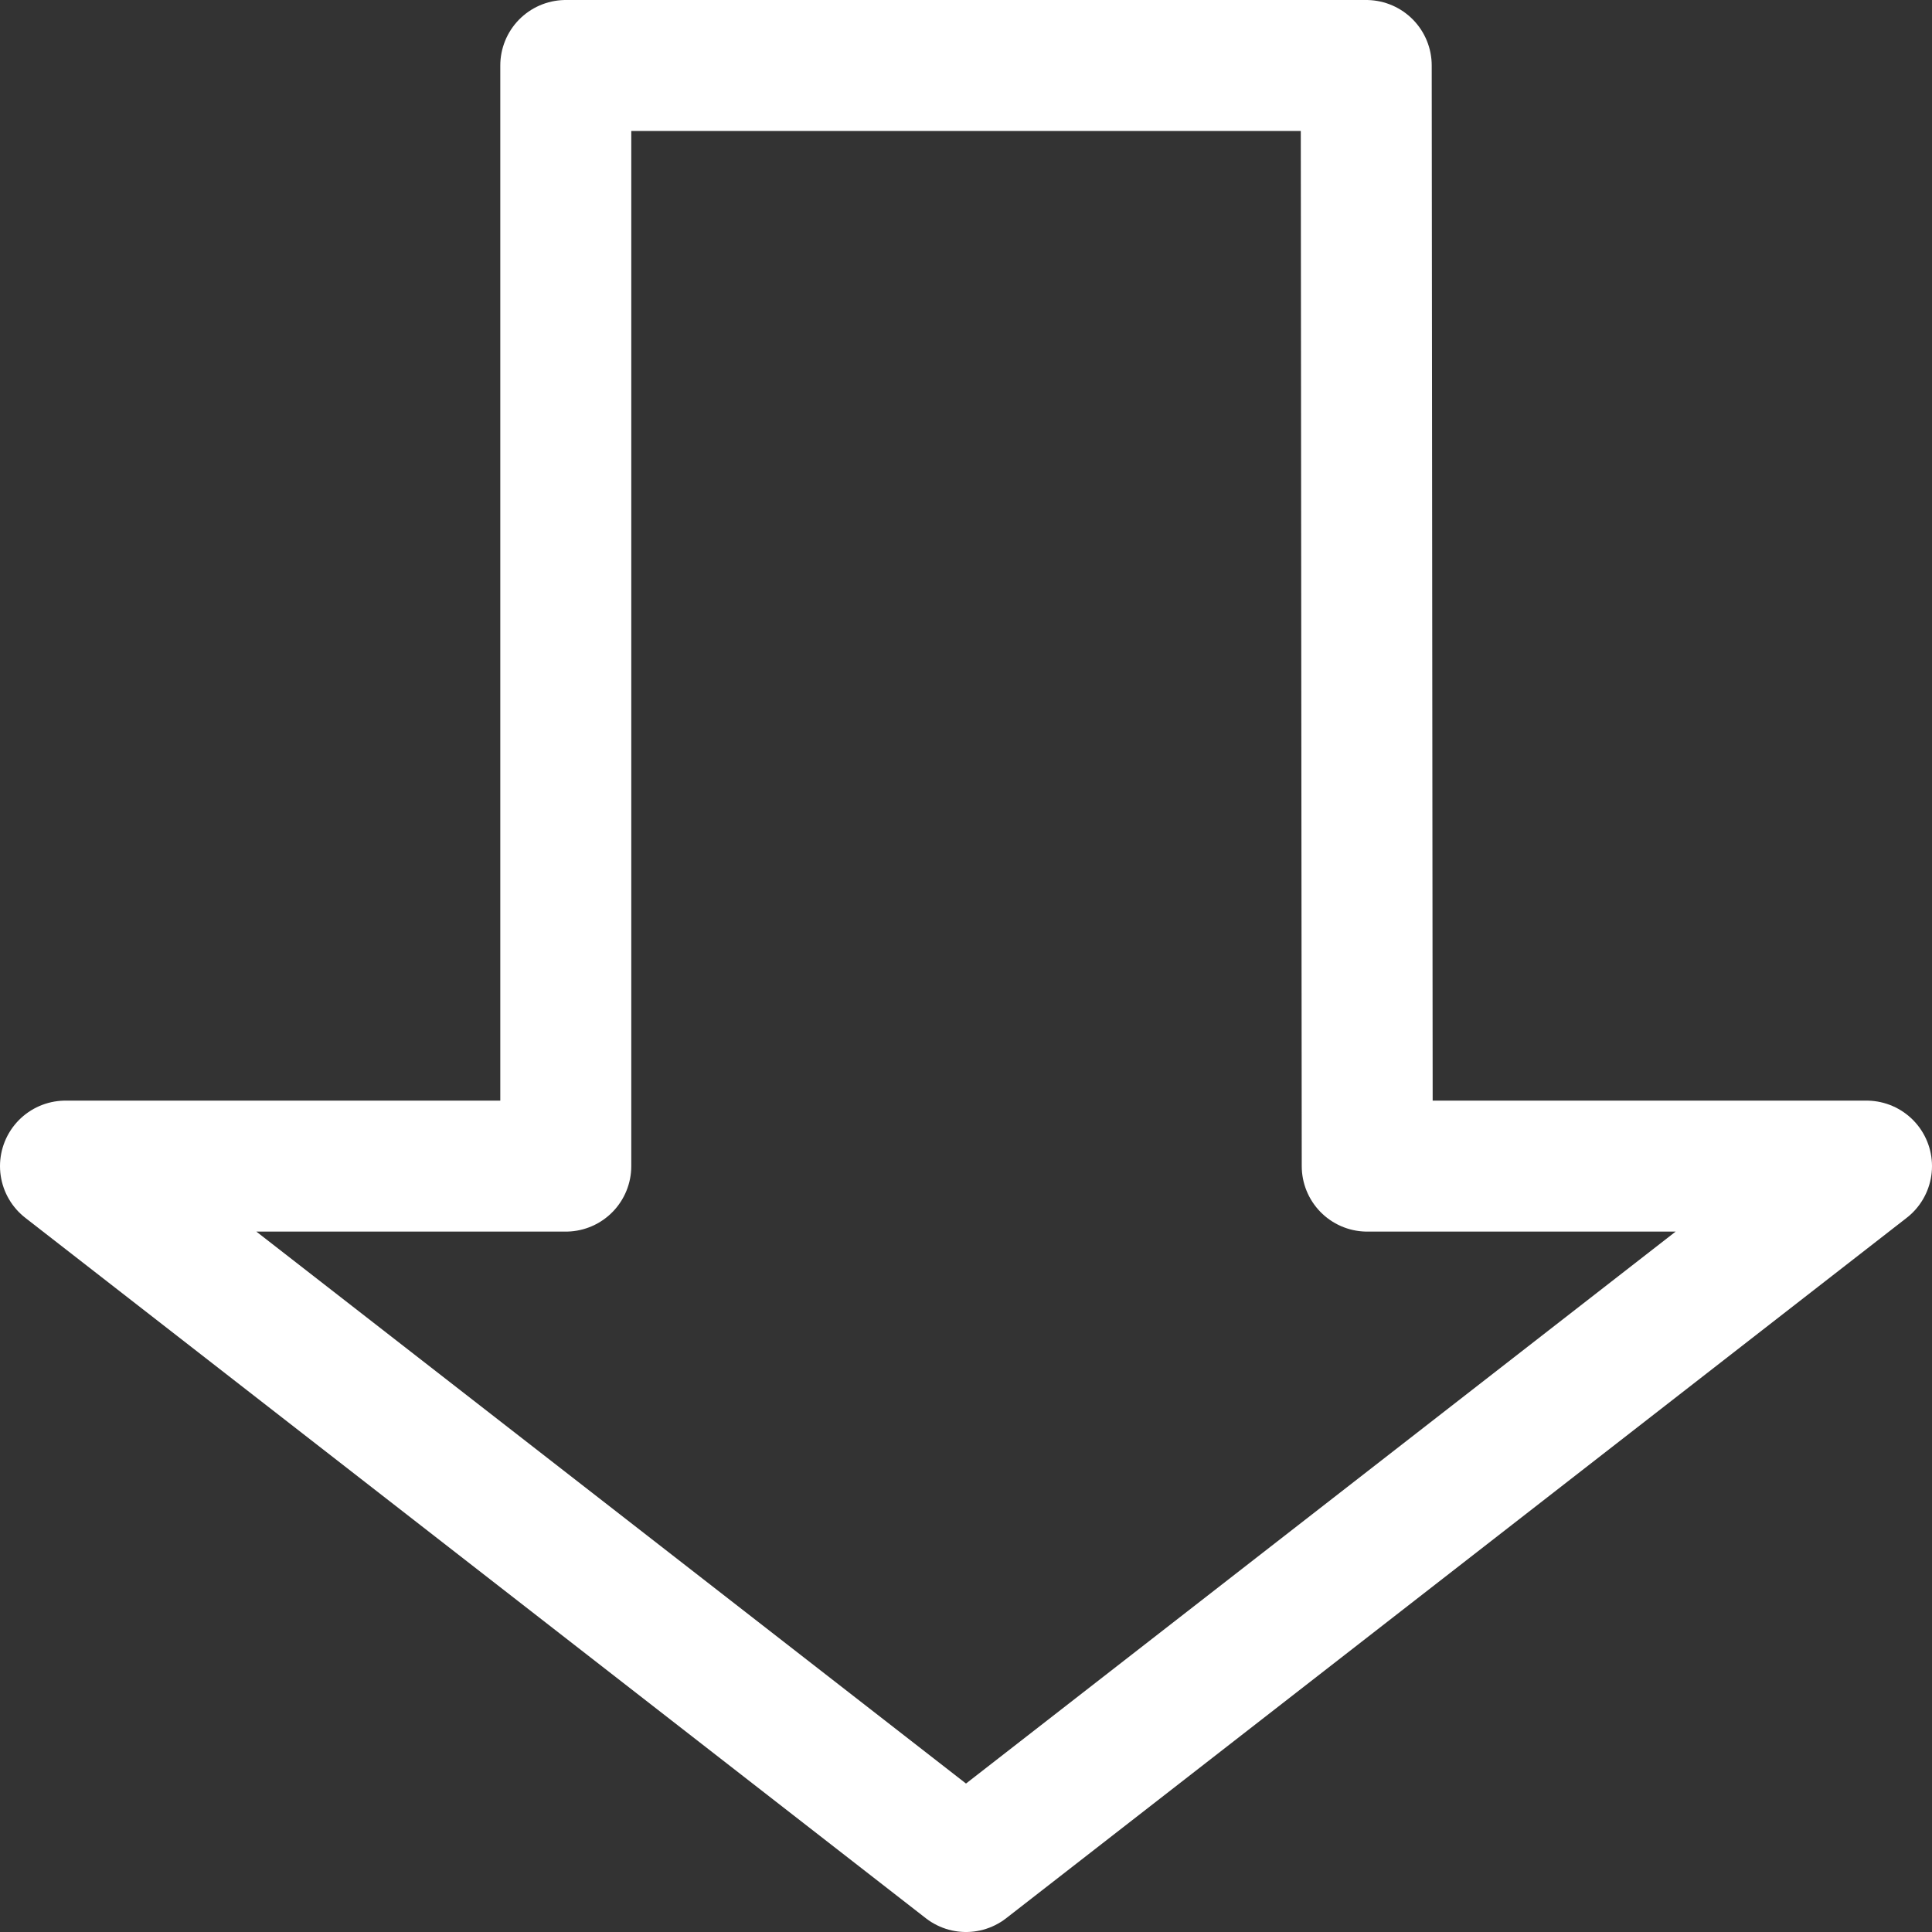 <svg width="59" height="59" viewBox="0 0 59 59" fill="none" xmlns="http://www.w3.org/2000/svg">
<rect x="0" y="0" width="59" height="59" fill="#333333" stroke="none"/>
<path d="M29.5 57L57 35.611H41.753L41.722 2L17.278 2V35.611H2L29.5 57Z" stroke="#fff" stroke-width="4" stroke-linecap="round" stroke-linejoin="round"/>
</svg>

